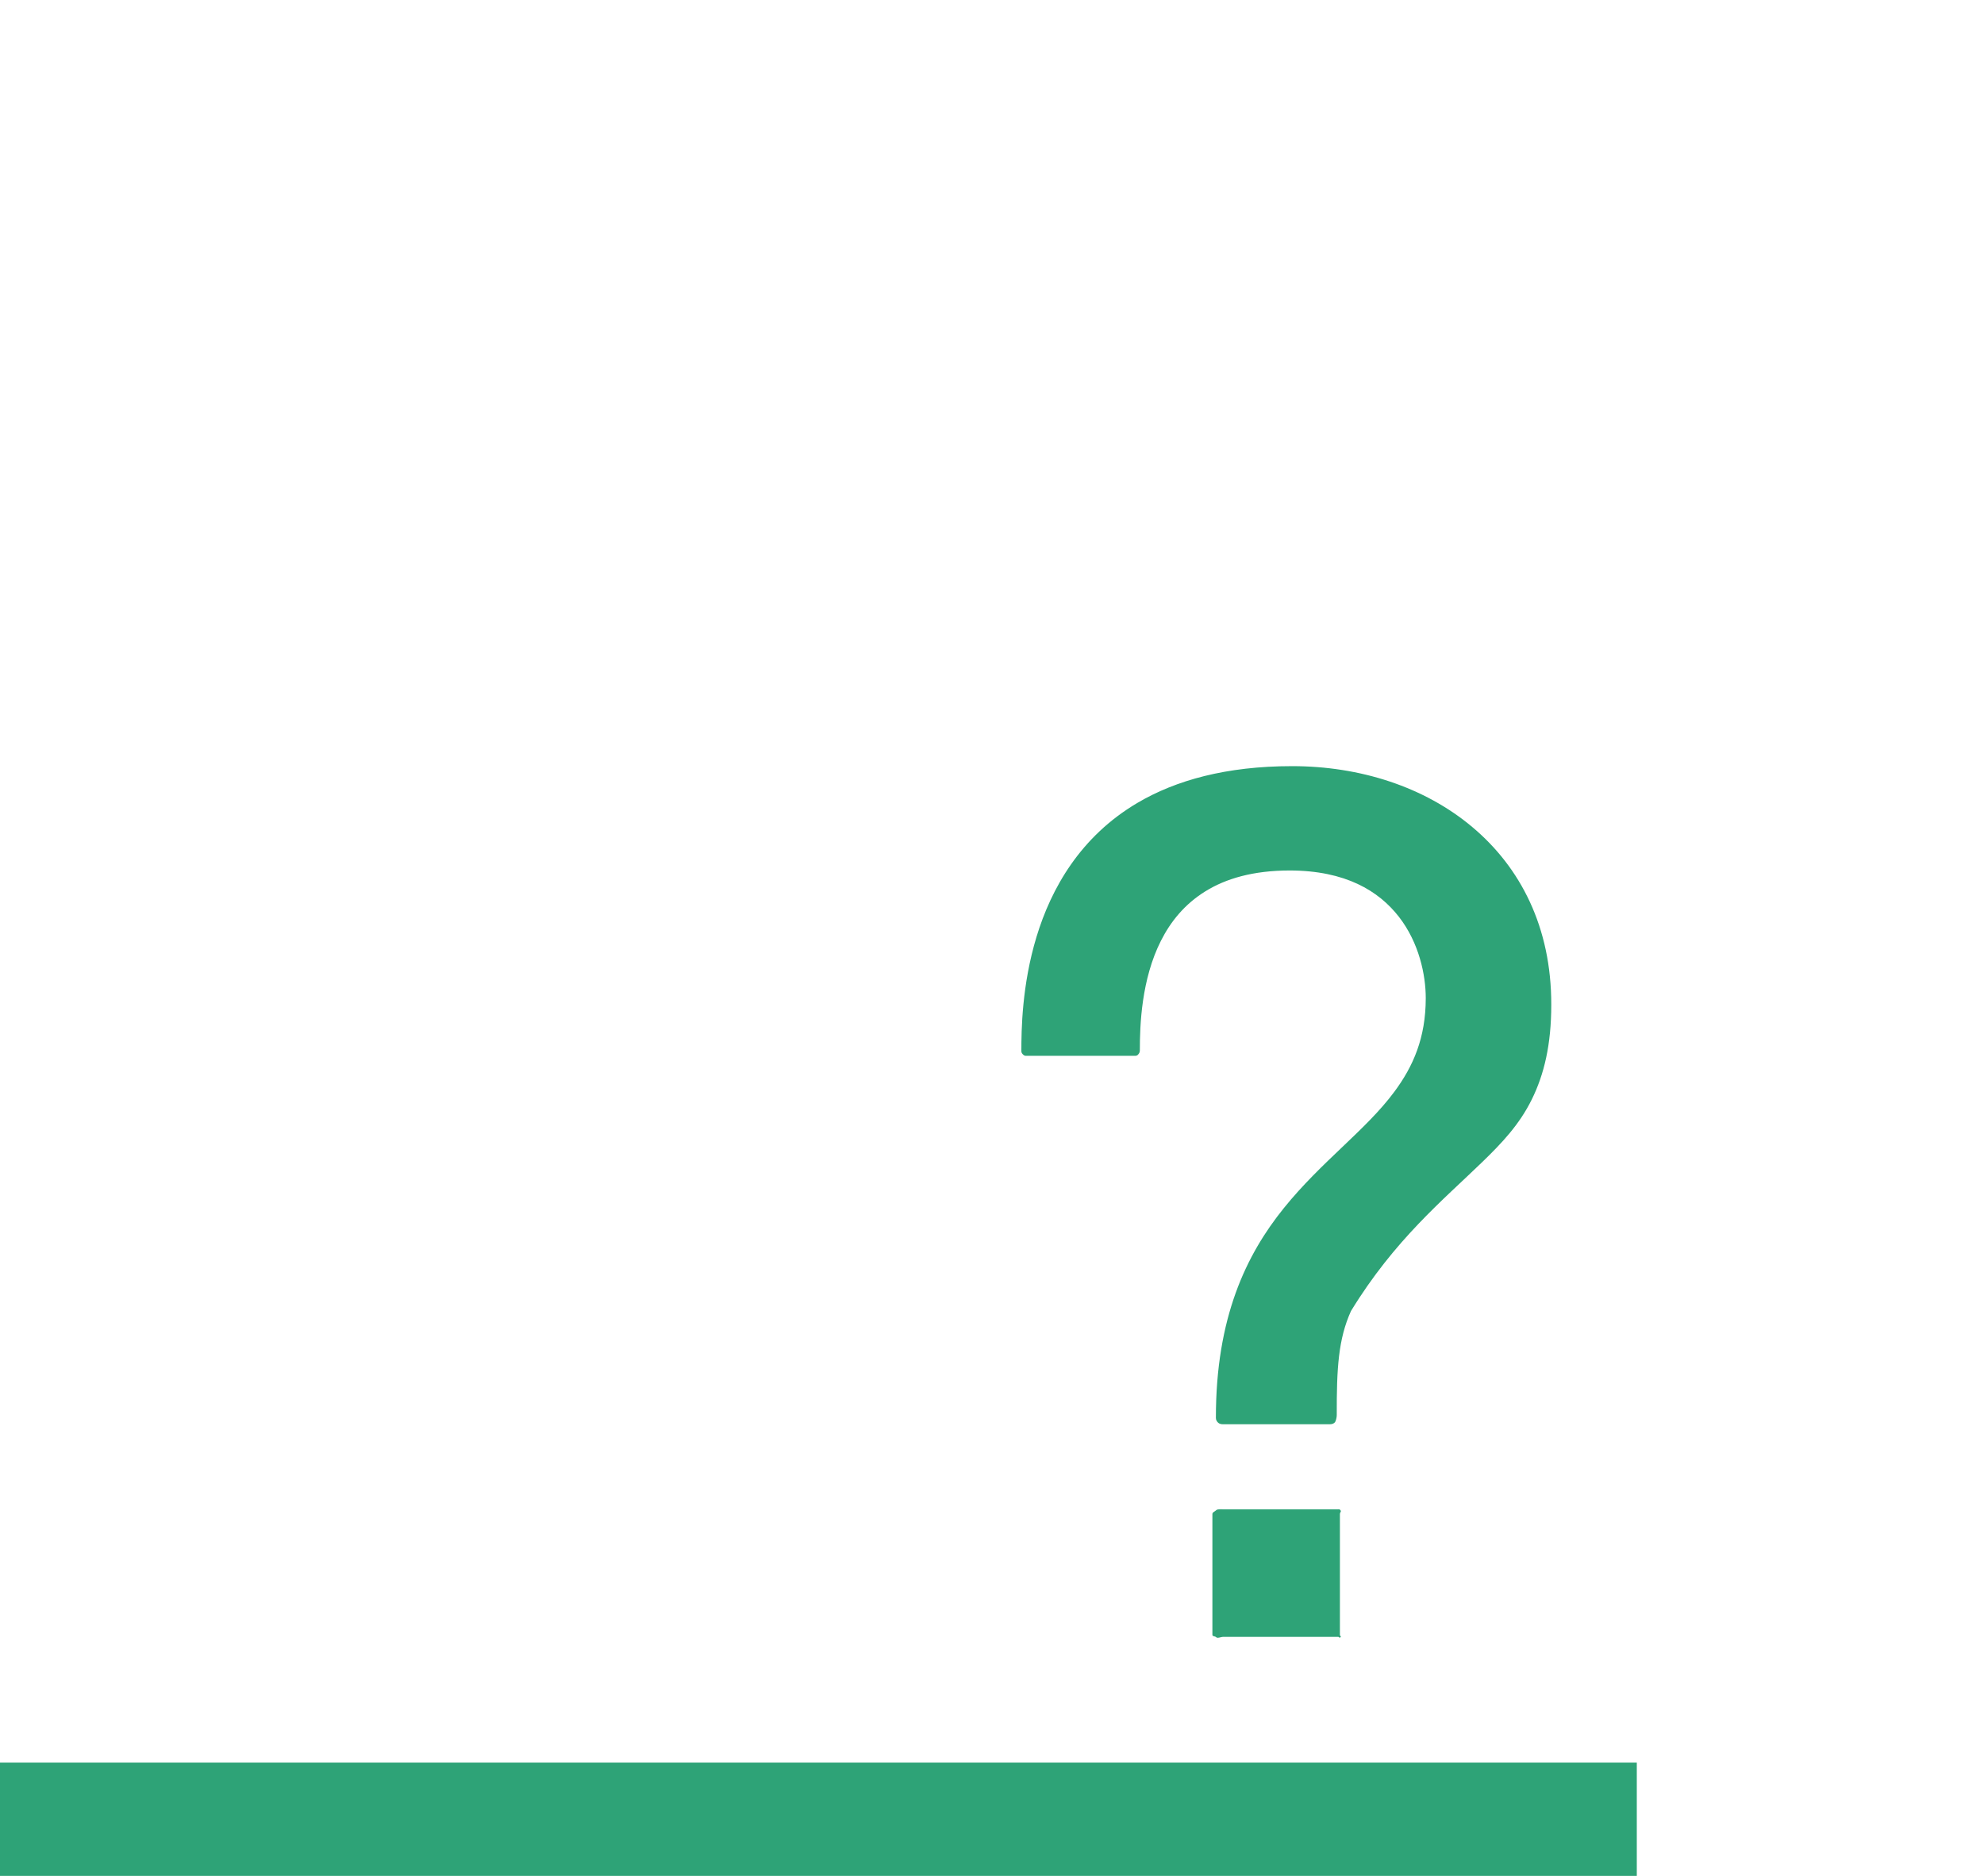 <?xml version="1.0" encoding="utf-8"?>
<!-- Generator: Adobe Illustrator 16.2.0, SVG Export Plug-In . SVG Version: 6.00 Build 0)  -->
<!DOCTYPE svg PUBLIC "-//W3C//DTD SVG 1.1//EN" "http://www.w3.org/Graphics/SVG/1.1/DTD/svg11.dtd">
<svg version="1.1" id="_x3F_" xmlns="http://www.w3.org/2000/svg" xmlns:xlink="http://www.w3.org/1999/xlink" x="0px" y="0px"
	 width="140px" height="132.378px" viewBox="0 0 140 132.378" enable-background="new 0 0 140 132.378" xml:space="preserve">
<rect y="124.378" fill="#2EA377" width="115.5" height="8"/>
<g>
	<path fill="#2EA377" d="M94.41,106.507h-8.107c-0.131,0-0.387-0.029-0.479,0.063s-0.272,0.14-0.272,0.271v8.521
		c0,0.132,0.182,0.082,0.272,0.177c0.094,0.092,0.35-0.031,0.479-0.031h8.107c0.131,0,0.08,0.123,0.174,0.031
		c0.094-0.095-0.034-0.045-0.034-0.177v-8.521c0-0.133,0.128-0.178,0.034-0.271S94.541,106.507,94.41,106.507z"/>
	<path fill="#2EA377" d="M103.902,58.37c-3.385-2.85-7.944-4.305-12.719-4.305c-4.66-0.001-8.216,1-10.908,2.585
		c-4.045,2.38-6.103,6.054-7.135,9.462c-1.035,3.411-1.068,6.585-1.068,8.058c0,0.131,0.053,0.18,0.146,0.271
		c0.095,0.094,0.222,0.064,0.354,0.064h7.361c0.133,0,0.262,0.029,0.354-0.064s0.146-0.182,0.146-0.313
		c-0.002-1.799,0.111-5.016,1.487-7.739c0.687-1.362,1.677-2.584,3.127-3.486c1.451-0.901,3.375-1.475,5.97-1.476
		c3.932,0.008,6.268,1.44,7.691,3.262c1.422,1.825,1.902,4.106,1.9,5.754c-0.004,2.787-0.875,4.79-2.215,6.597
		c-2.008,2.711-5.137,4.91-7.797,8.209c-2.662,3.299-4.803,7.73-4.797,14.807c0,0.134,0.055,0.236,0.146,0.328
		c0.094,0.095,0.223,0.121,0.354,0.121h7.529c0.131,0,0.26-0.026,0.354-0.121c0.092-0.092,0.146-0.383,0.146-0.516
		c-0.008-3.305,0.104-5.363,1.008-7.363h0.002c3.057-5,6.493-7.824,9.271-10.516c1.386-1.344,2.607-2.634,3.479-4.4
		c0.872-1.768,1.378-3.864,1.377-6.692C109.473,65.43,107.29,61.216,103.902,58.37z"/>
</g>
</svg>
